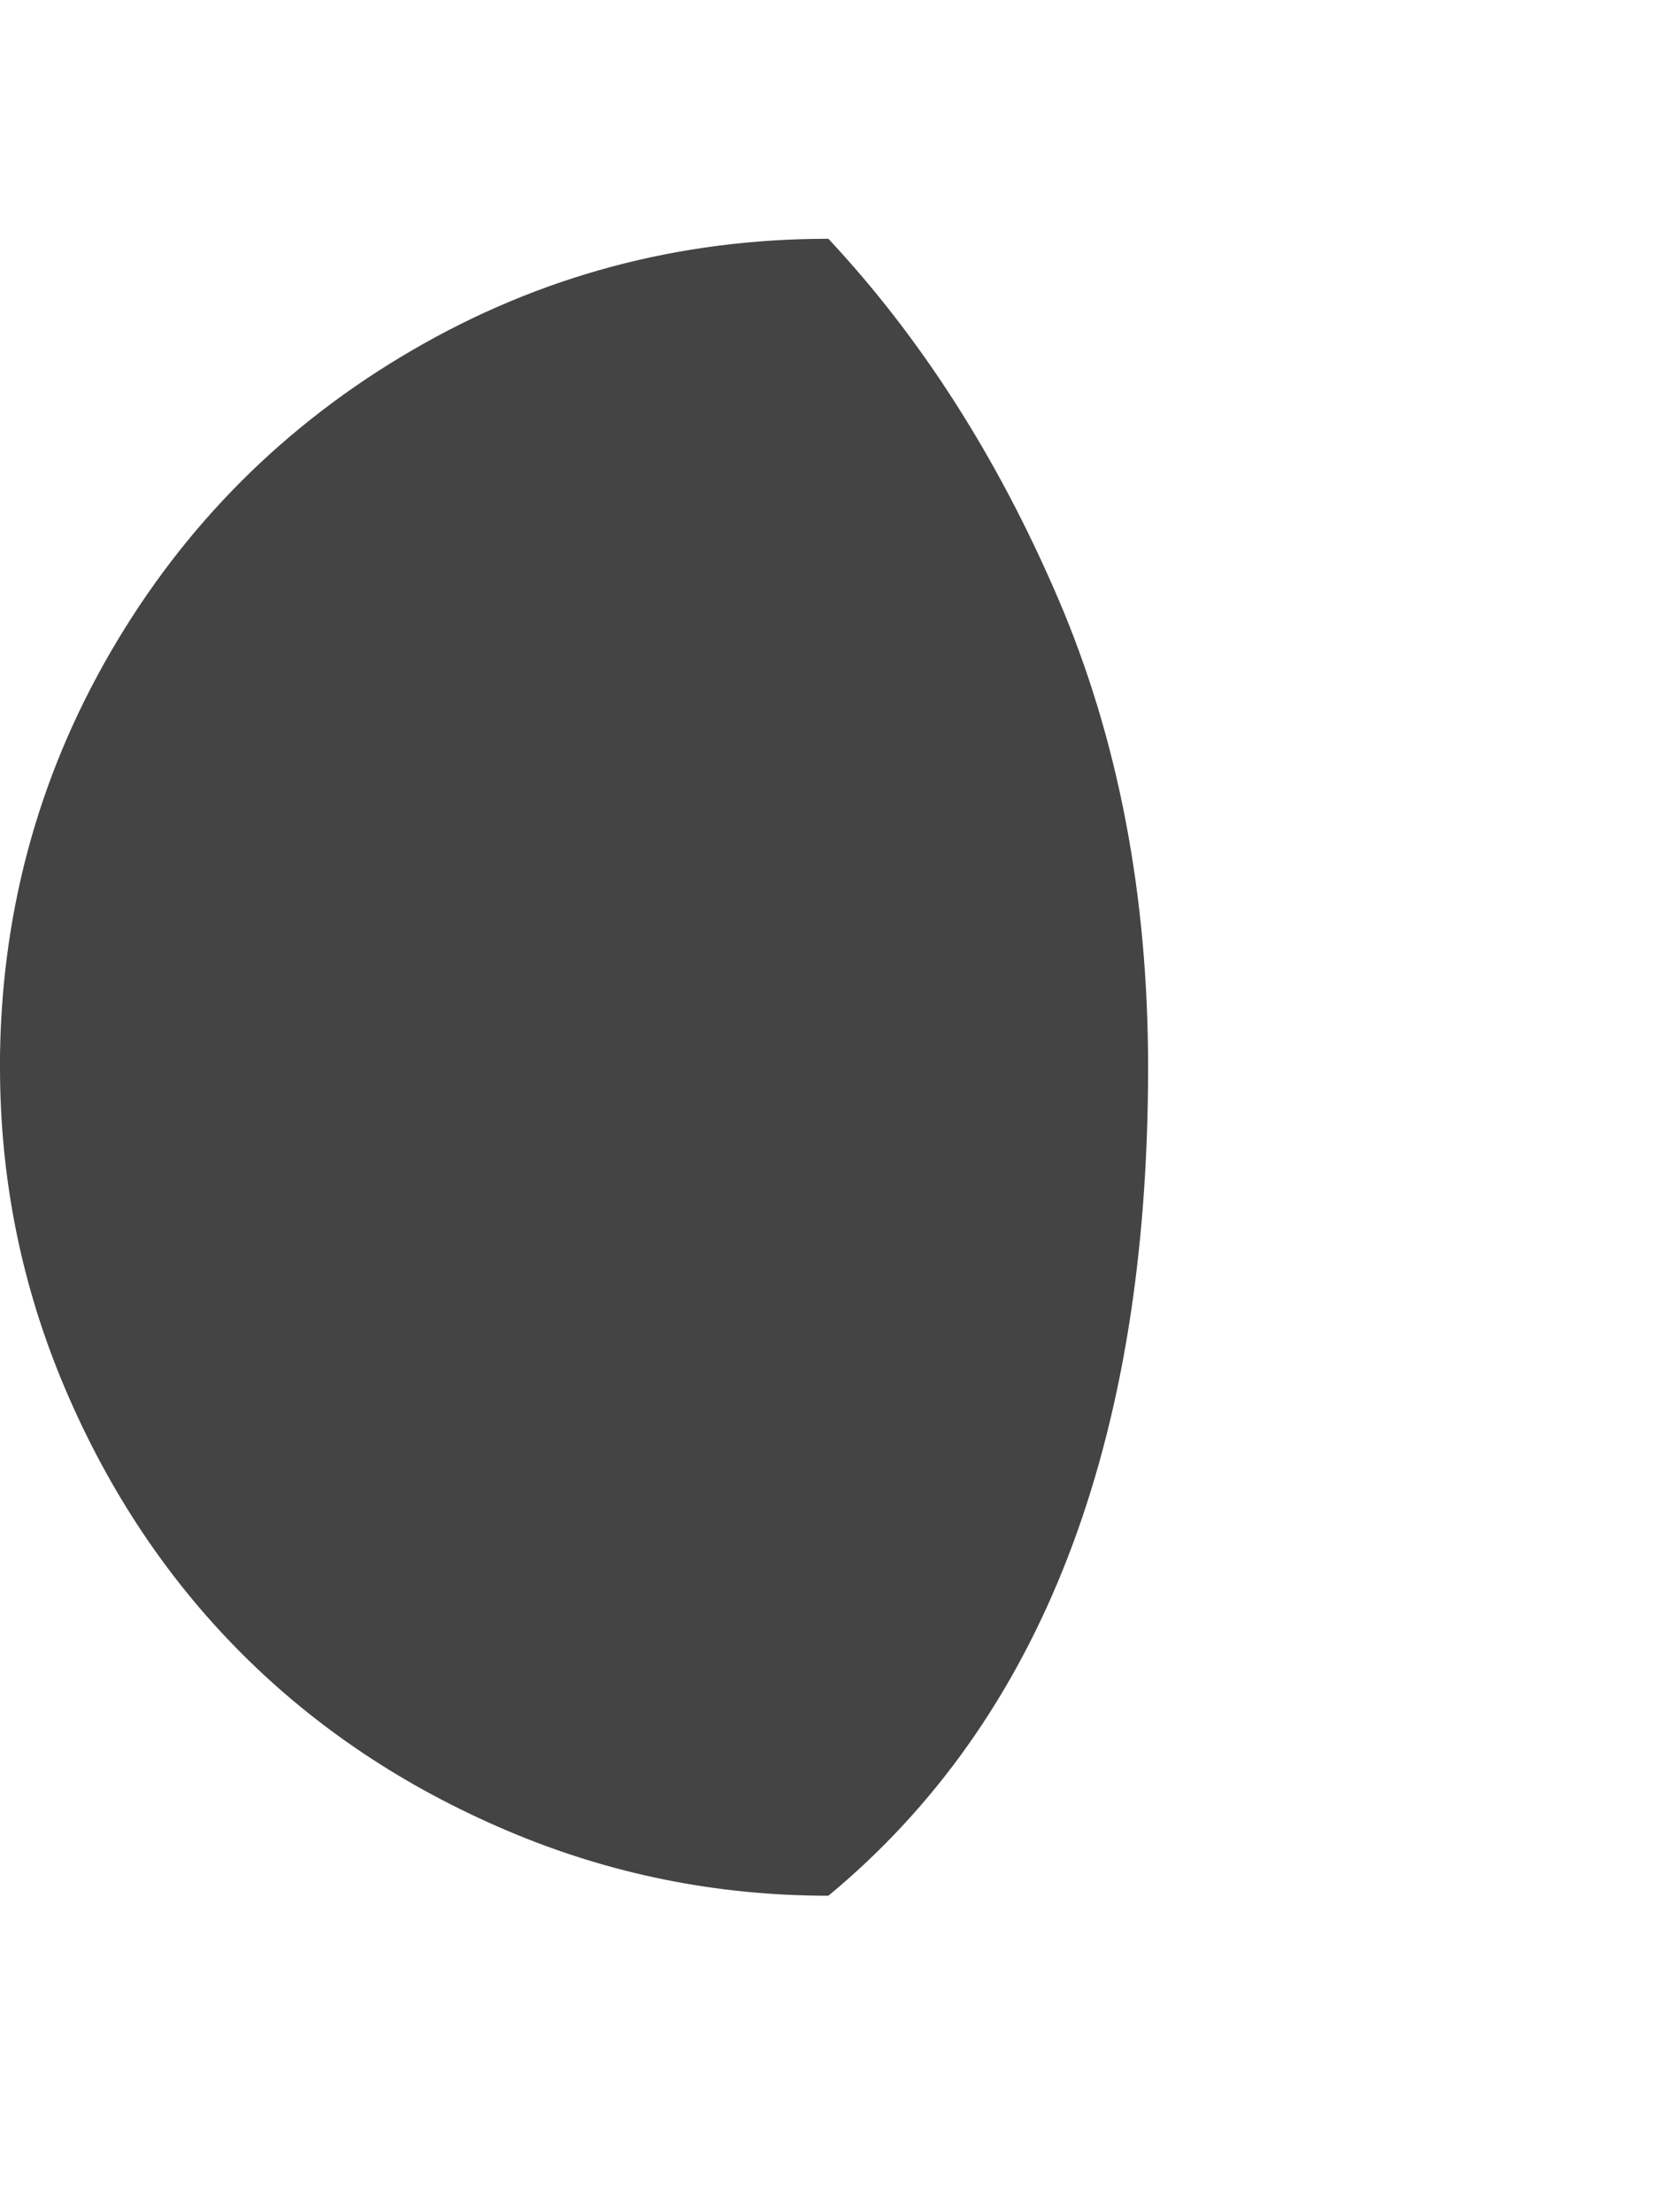 <?xml version="1.0" encoding="utf-8"?>
<!-- Generated by IcoMoon.io -->
<!DOCTYPE svg PUBLIC "-//W3C//DTD SVG 1.1//EN" "http://www.w3.org/Graphics/SVG/1.1/DTD/svg11.dtd">
<svg version="1.1" xmlns="http://www.w3.org/2000/svg" xmlns:xlink="http://www.w3.org/1999/xlink" width="24" height="32" viewBox="0 0 24 32">
<path fill="#444444" d="M0 15.438q0 2.438 0.945 4.656t2.555 3.828 3.828 2.555 4.656 0.945q4.625-3.828 4.625-11.984 0-3.75-1.305-6.789t-3.32-5.195q-3.25 0-6.016 1.609t-4.367 4.367-1.602 6.008z"></path>
</svg>
